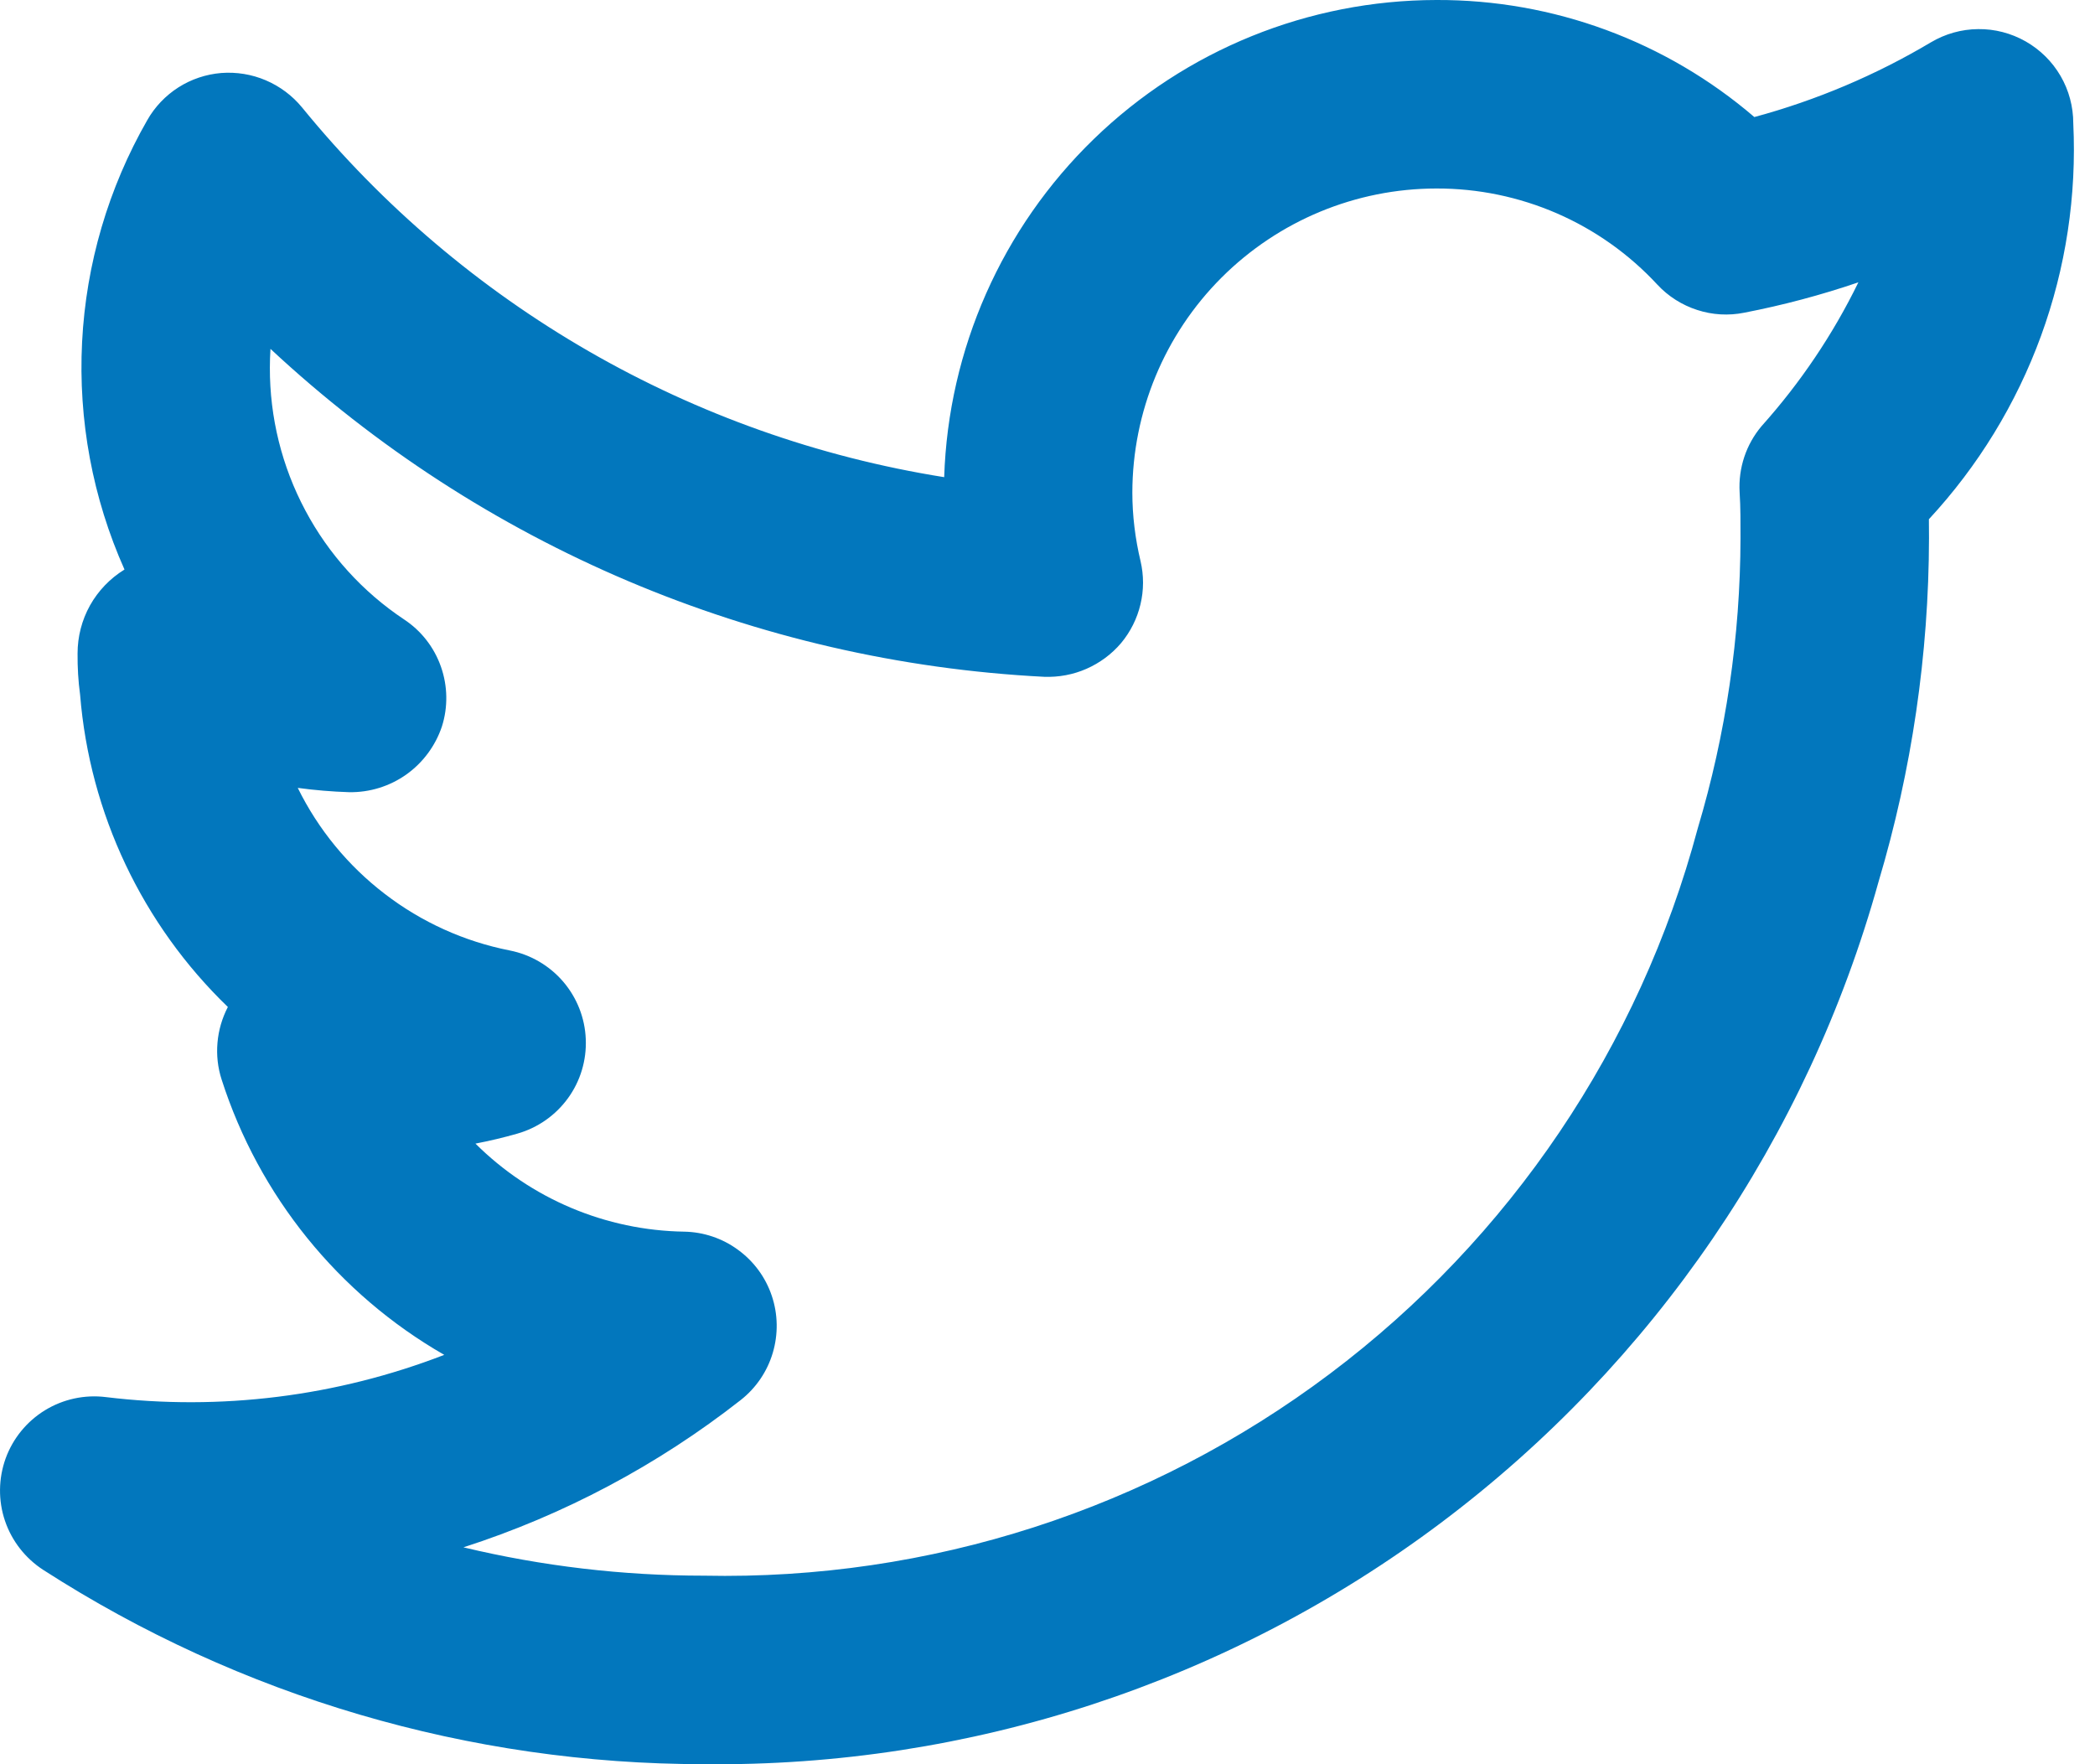<?xml version="1.0" encoding="UTF-8"?>
<svg width="38px" height="32px" viewBox="0 0 38 32" version="1.1" xmlns="http://www.w3.org/2000/svg" xmlns:xlink="http://www.w3.org/1999/xlink">
    <title>twitter-01</title>
    <g id="Page-1" stroke="none" stroke-width="1" fill="none" fill-rule="evenodd">
        <g id="Social-Icon-Copy-01" transform="translate(-132, -12)" fill="#0277BD" fill-rule="nonzero">
            <path d="M169.606,14.237 C169.606,13.935 169.527,13.638 169.375,13.377 C169.223,13.116 169.004,12.9 168.742,12.751 C168.479,12.602 168.182,12.524 167.881,12.528 C167.578,12.53 167.283,12.614 167.023,12.768 C166.023,13.363 164.946,13.819 163.821,14.123 C162.216,12.746 160.17,11.992 158.054,12 C155.734,12.003 153.505,12.907 151.84,14.522 C150.174,16.137 149.201,18.336 149.126,20.655 C144.552,19.926 140.405,17.538 137.478,13.948 C137.302,13.734 137.077,13.566 136.822,13.457 C136.567,13.348 136.29,13.303 136.013,13.324 C135.737,13.347 135.47,13.436 135.236,13.585 C135.003,13.734 134.808,13.938 134.672,14.178 C133.966,15.409 133.561,16.788 133.489,18.204 C133.417,19.621 133.68,21.034 134.258,22.33 L134.254,22.333 C133.995,22.493 133.781,22.716 133.632,22.982 C133.484,23.248 133.407,23.548 133.407,23.852 C133.405,24.103 133.419,24.354 133.453,24.603 C133.627,26.754 134.581,28.767 136.133,30.265 C136.029,30.466 135.964,30.686 135.945,30.912 C135.925,31.137 135.95,31.365 136.02,31.581 C136.697,33.69 138.136,35.471 140.058,36.575 C138.106,37.33 135.998,37.593 133.921,37.341 C133.537,37.293 133.147,37.377 132.817,37.579 C132.487,37.781 132.234,38.09 132.102,38.454 C131.971,38.819 131.966,39.217 132.09,39.584 C132.214,39.951 132.46,40.265 132.784,40.475 C136.357,42.776 140.518,43.999 144.767,43.999 C149.586,44.053 154.288,42.513 158.141,39.618 C161.994,36.724 164.783,32.637 166.074,27.993 C166.677,25.971 166.985,23.871 166.989,21.76 C166.989,21.648 166.989,21.533 166.987,21.418 C167.879,20.456 168.571,19.325 169.021,18.092 C169.471,16.859 169.669,15.548 169.606,14.237 L169.606,14.237 Z M163.954,19.727 C163.671,20.061 163.529,20.491 163.554,20.927 C163.572,21.21 163.57,21.493 163.57,21.76 C163.566,23.544 163.305,25.318 162.794,27.027 C161.739,30.978 159.39,34.461 156.122,36.918 C152.854,39.376 148.856,40.665 144.767,40.58 C143.299,40.58 141.835,40.408 140.406,40.066 C142.229,39.479 143.931,38.574 145.437,37.393 C145.714,37.175 145.917,36.876 146.017,36.538 C146.117,36.2 146.112,35.838 145.999,35.504 C145.887,35.169 145.673,34.878 145.387,34.67 C145.104,34.461 144.76,34.346 144.408,34.34 C142.988,34.318 141.63,33.745 140.624,32.743 C140.88,32.694 141.133,32.634 141.384,32.562 C141.753,32.457 142.076,32.231 142.302,31.92 C142.528,31.609 142.641,31.231 142.625,30.848 C142.61,30.464 142.465,30.097 142.215,29.805 C141.965,29.514 141.625,29.315 141.247,29.24 C140.424,29.078 139.647,28.727 138.981,28.215 C138.312,27.703 137.772,27.045 137.401,26.291 C137.711,26.333 138.022,26.359 138.333,26.369 C138.704,26.375 139.066,26.263 139.369,26.049 C139.67,25.835 139.897,25.53 140.015,25.179 C140.128,24.825 140.121,24.443 139.998,24.093 C139.875,23.742 139.641,23.441 139.33,23.236 C138.577,22.735 137.962,22.056 137.538,21.258 C137.113,20.461 136.892,19.571 136.895,18.667 C136.895,18.554 136.899,18.44 136.906,18.328 C140.738,21.901 145.707,24.008 150.938,24.276 C151.203,24.286 151.466,24.237 151.707,24.131 C151.95,24.024 152.165,23.865 152.336,23.663 C152.505,23.46 152.625,23.22 152.686,22.963 C152.748,22.705 152.748,22.437 152.688,22.179 C152.591,21.772 152.539,21.354 152.539,20.934 C152.541,19.472 153.122,18.07 154.156,17.036 C155.191,16.002 156.592,15.42 158.054,15.419 C158.808,15.417 159.551,15.571 160.242,15.871 C160.931,16.171 161.551,16.611 162.062,17.163 C162.259,17.375 162.508,17.533 162.784,17.622 C163.059,17.712 163.353,17.729 163.637,17.672 C164.339,17.536 165.031,17.352 165.708,17.121 C165.247,18.067 164.655,18.944 163.954,19.727 L163.954,19.727 Z" id="twitter-01"></path>
        </g>
    </g>
</svg>